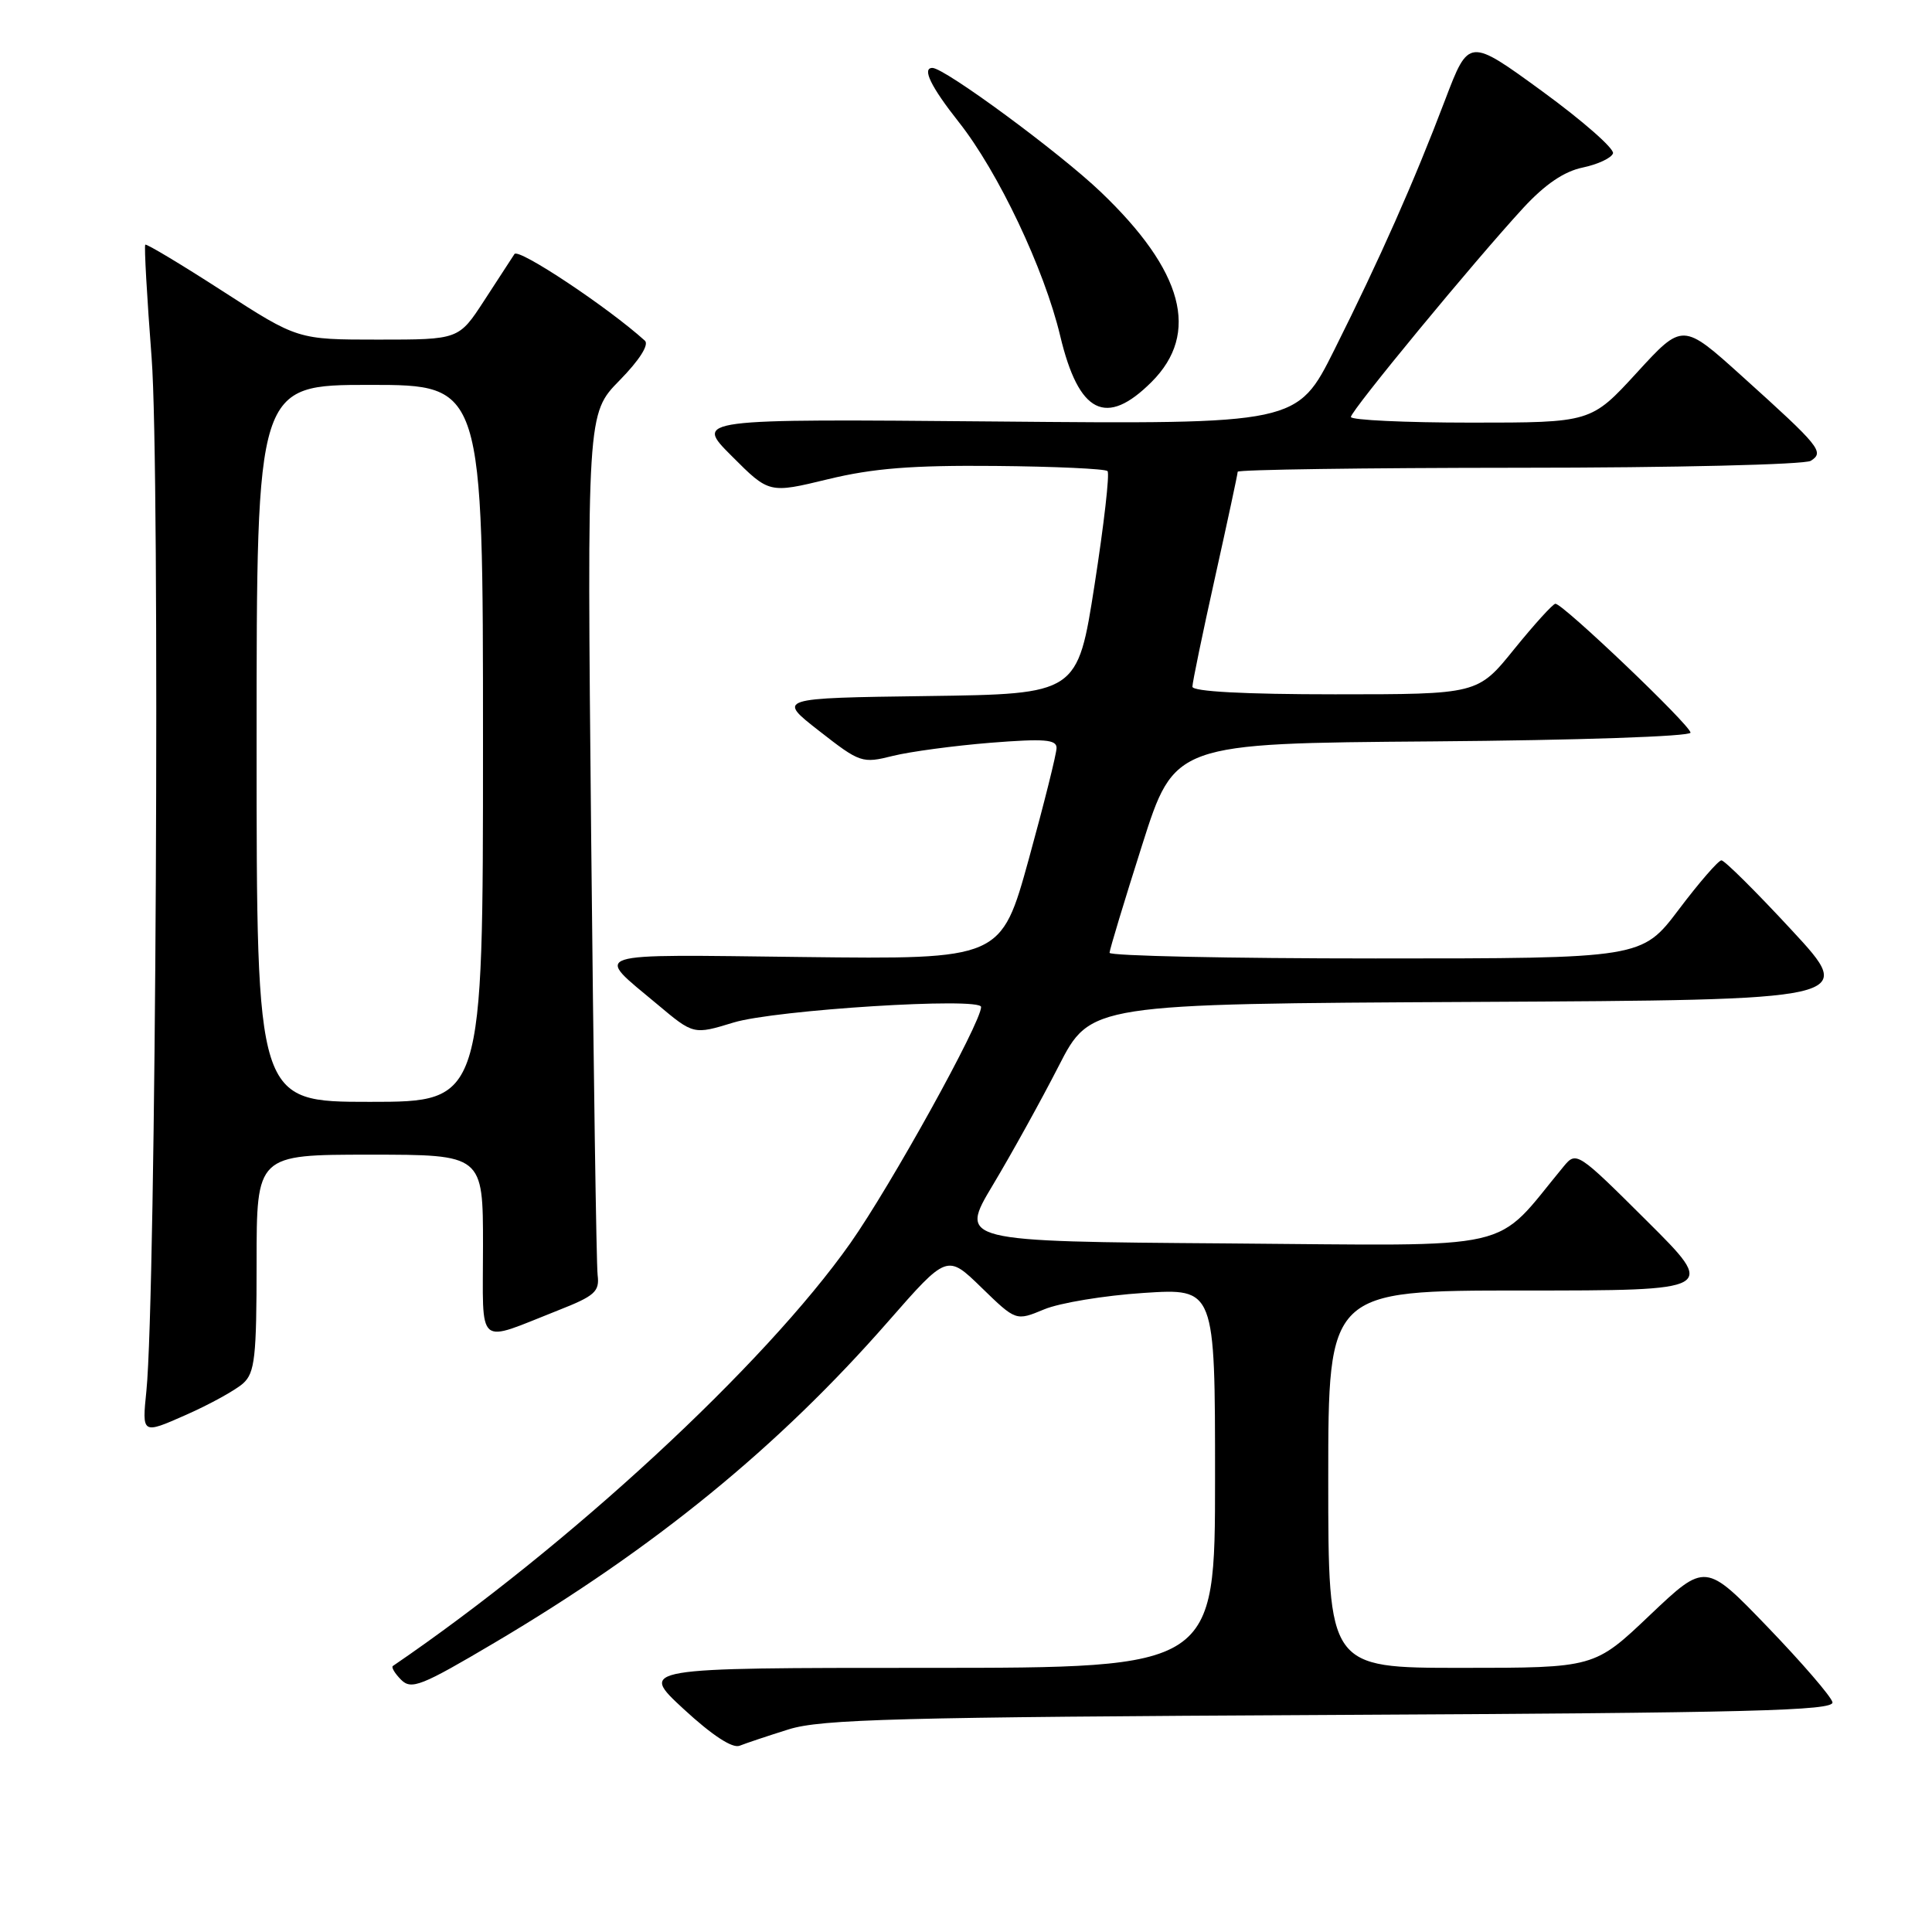 <?xml version="1.0" encoding="UTF-8" standalone="no"?>
<!DOCTYPE svg PUBLIC "-//W3C//DTD SVG 1.1//EN" "http://www.w3.org/Graphics/SVG/1.1/DTD/svg11.dtd" >
<svg xmlns="http://www.w3.org/2000/svg" xmlns:xlink="http://www.w3.org/1999/xlink" version="1.1" viewBox="0 0 256 256">
 <g >
 <path fill="currentColor"
d=" M 104.50 229.15 C 108.79 227.80 119.00 227.53 176.31 227.24 C 231.95 226.96 243.08 226.68 242.81 225.55 C 242.64 224.80 238.78 220.33 234.24 215.61 C 225.98 207.03 225.98 207.03 218.62 214.01 C 211.27 221.00 211.27 221.00 193.63 221.00 C 176.00 221.00 176.00 221.00 176.00 196.00 C 176.00 171.00 176.00 171.00 201.74 171.00 C 227.49 171.00 227.49 171.00 218.19 161.75 C 209.04 152.64 208.87 152.53 207.20 154.55 C 197.69 166.03 201.94 165.05 162.68 164.76 C 127.08 164.50 127.08 164.50 131.57 157.00 C 134.04 152.88 137.96 145.79 140.28 141.26 C 144.50 133.02 144.50 133.02 195.24 132.76 C 245.98 132.50 245.98 132.50 237.41 123.25 C 232.70 118.16 228.51 114.00 228.10 114.00 C 227.70 114.00 225.16 116.92 222.46 120.50 C 217.55 127.00 217.55 127.00 182.28 127.00 C 162.87 127.00 147.01 126.66 147.02 126.25 C 147.03 125.84 148.97 119.42 151.33 112.00 C 155.62 98.50 155.62 98.50 189.81 98.24 C 209.12 98.09 224.00 97.58 224.00 97.08 C 224.00 96.11 207.11 80.00 206.10 80.00 C 205.77 80.01 203.32 82.71 200.65 86.00 C 195.81 92.00 195.81 92.00 176.90 92.00 C 164.88 92.00 158.00 91.63 158.00 90.99 C 158.00 90.44 159.35 83.92 161.00 76.50 C 162.65 69.08 164.00 62.79 164.00 62.51 C 164.00 62.23 180.76 61.99 201.25 61.98 C 221.83 61.98 239.14 61.56 239.94 61.06 C 241.77 59.90 241.19 59.19 230.84 49.86 C 222.96 42.75 222.96 42.75 216.89 49.38 C 210.82 56.00 210.82 56.00 194.91 56.00 C 186.16 56.00 179.00 55.66 179.00 55.25 C 179.01 54.41 195.34 34.61 201.87 27.52 C 204.74 24.42 207.25 22.71 209.72 22.20 C 211.72 21.78 213.52 20.94 213.73 20.32 C 213.93 19.71 209.72 16.01 204.36 12.10 C 194.62 5.00 194.62 5.00 191.48 13.25 C 187.37 24.08 182.86 34.25 176.81 46.35 C 171.88 56.21 171.88 56.21 131.95 55.85 C 92.02 55.50 92.02 55.50 96.97 60.44 C 101.91 65.39 101.91 65.39 109.71 63.50 C 115.68 62.05 120.86 61.64 131.85 61.74 C 139.74 61.81 146.45 62.12 146.75 62.42 C 147.06 62.72 146.28 69.49 145.04 77.46 C 142.78 91.96 142.78 91.96 122.87 92.23 C 102.96 92.50 102.96 92.50 108.54 96.85 C 113.95 101.08 114.24 101.18 118.31 100.16 C 120.61 99.59 126.44 98.81 131.25 98.42 C 138.35 97.86 140.00 97.98 140.00 99.10 C 140.00 99.86 138.35 106.47 136.33 113.80 C 132.65 127.12 132.65 127.12 106.41 126.81 C 77.37 126.47 78.69 126.04 87.10 133.08 C 91.90 137.11 91.90 137.11 97.20 135.49 C 102.71 133.81 130.00 132.10 130.00 133.43 C 130.00 135.51 118.05 157.09 112.68 164.72 C 101.30 180.87 75.39 204.83 52.06 220.75 C 51.82 220.91 52.31 221.73 53.14 222.57 C 54.51 223.94 55.80 223.43 65.58 217.64 C 86.75 205.11 103.12 191.75 117.69 175.10 C 125.50 166.18 125.50 166.18 130.06 170.62 C 134.62 175.05 134.62 175.05 138.35 173.50 C 140.40 172.64 146.33 171.66 151.54 171.32 C 161.00 170.70 161.00 170.70 161.00 195.85 C 161.00 221.00 161.00 221.00 122.84 221.00 C 84.68 221.00 84.68 221.00 90.59 226.46 C 94.35 229.93 97.05 231.70 98.00 231.32 C 98.83 230.99 101.75 230.01 104.50 229.15 Z  M 32.22 183.30 C 33.77 181.90 34.00 179.84 34.00 167.35 C 34.00 153.00 34.00 153.00 49.00 153.00 C 64.00 153.00 64.00 153.00 64.00 165.07 C 64.00 178.85 62.96 177.96 74.00 173.61 C 78.81 171.72 79.46 171.14 79.19 168.97 C 79.02 167.61 78.64 141.37 78.33 110.65 C 77.78 54.80 77.78 54.80 82.10 50.40 C 84.72 47.73 86.03 45.67 85.45 45.14 C 80.56 40.72 68.71 32.84 68.17 33.66 C 67.80 34.22 65.99 37.00 64.15 39.84 C 60.79 45.00 60.79 45.00 50.12 45.00 C 39.45 45.00 39.45 45.00 29.49 38.57 C 24.01 35.03 19.40 32.27 19.25 32.42 C 19.09 32.58 19.47 39.32 20.09 47.41 C 21.23 62.16 20.67 171.67 19.40 184.28 C 18.81 190.06 18.81 190.06 24.62 187.49 C 27.82 186.08 31.23 184.19 32.22 183.30 Z  M 152.60 50.60 C 159.03 44.17 156.82 35.90 145.85 25.43 C 140.39 20.21 125.17 9.00 123.55 9.00 C 122.13 9.00 123.35 11.50 127.04 16.17 C 132.27 22.78 138.37 35.64 140.48 44.50 C 142.94 54.82 146.56 56.64 152.60 50.60 Z  M 34.00 98.50 C 34.00 51.00 34.00 51.00 49.00 51.00 C 64.00 51.00 64.00 51.00 64.00 98.50 C 64.00 146.00 64.00 146.00 49.00 146.00 C 34.00 146.00 34.00 146.00 34.00 98.50 Z "/>
</g>
</svg>